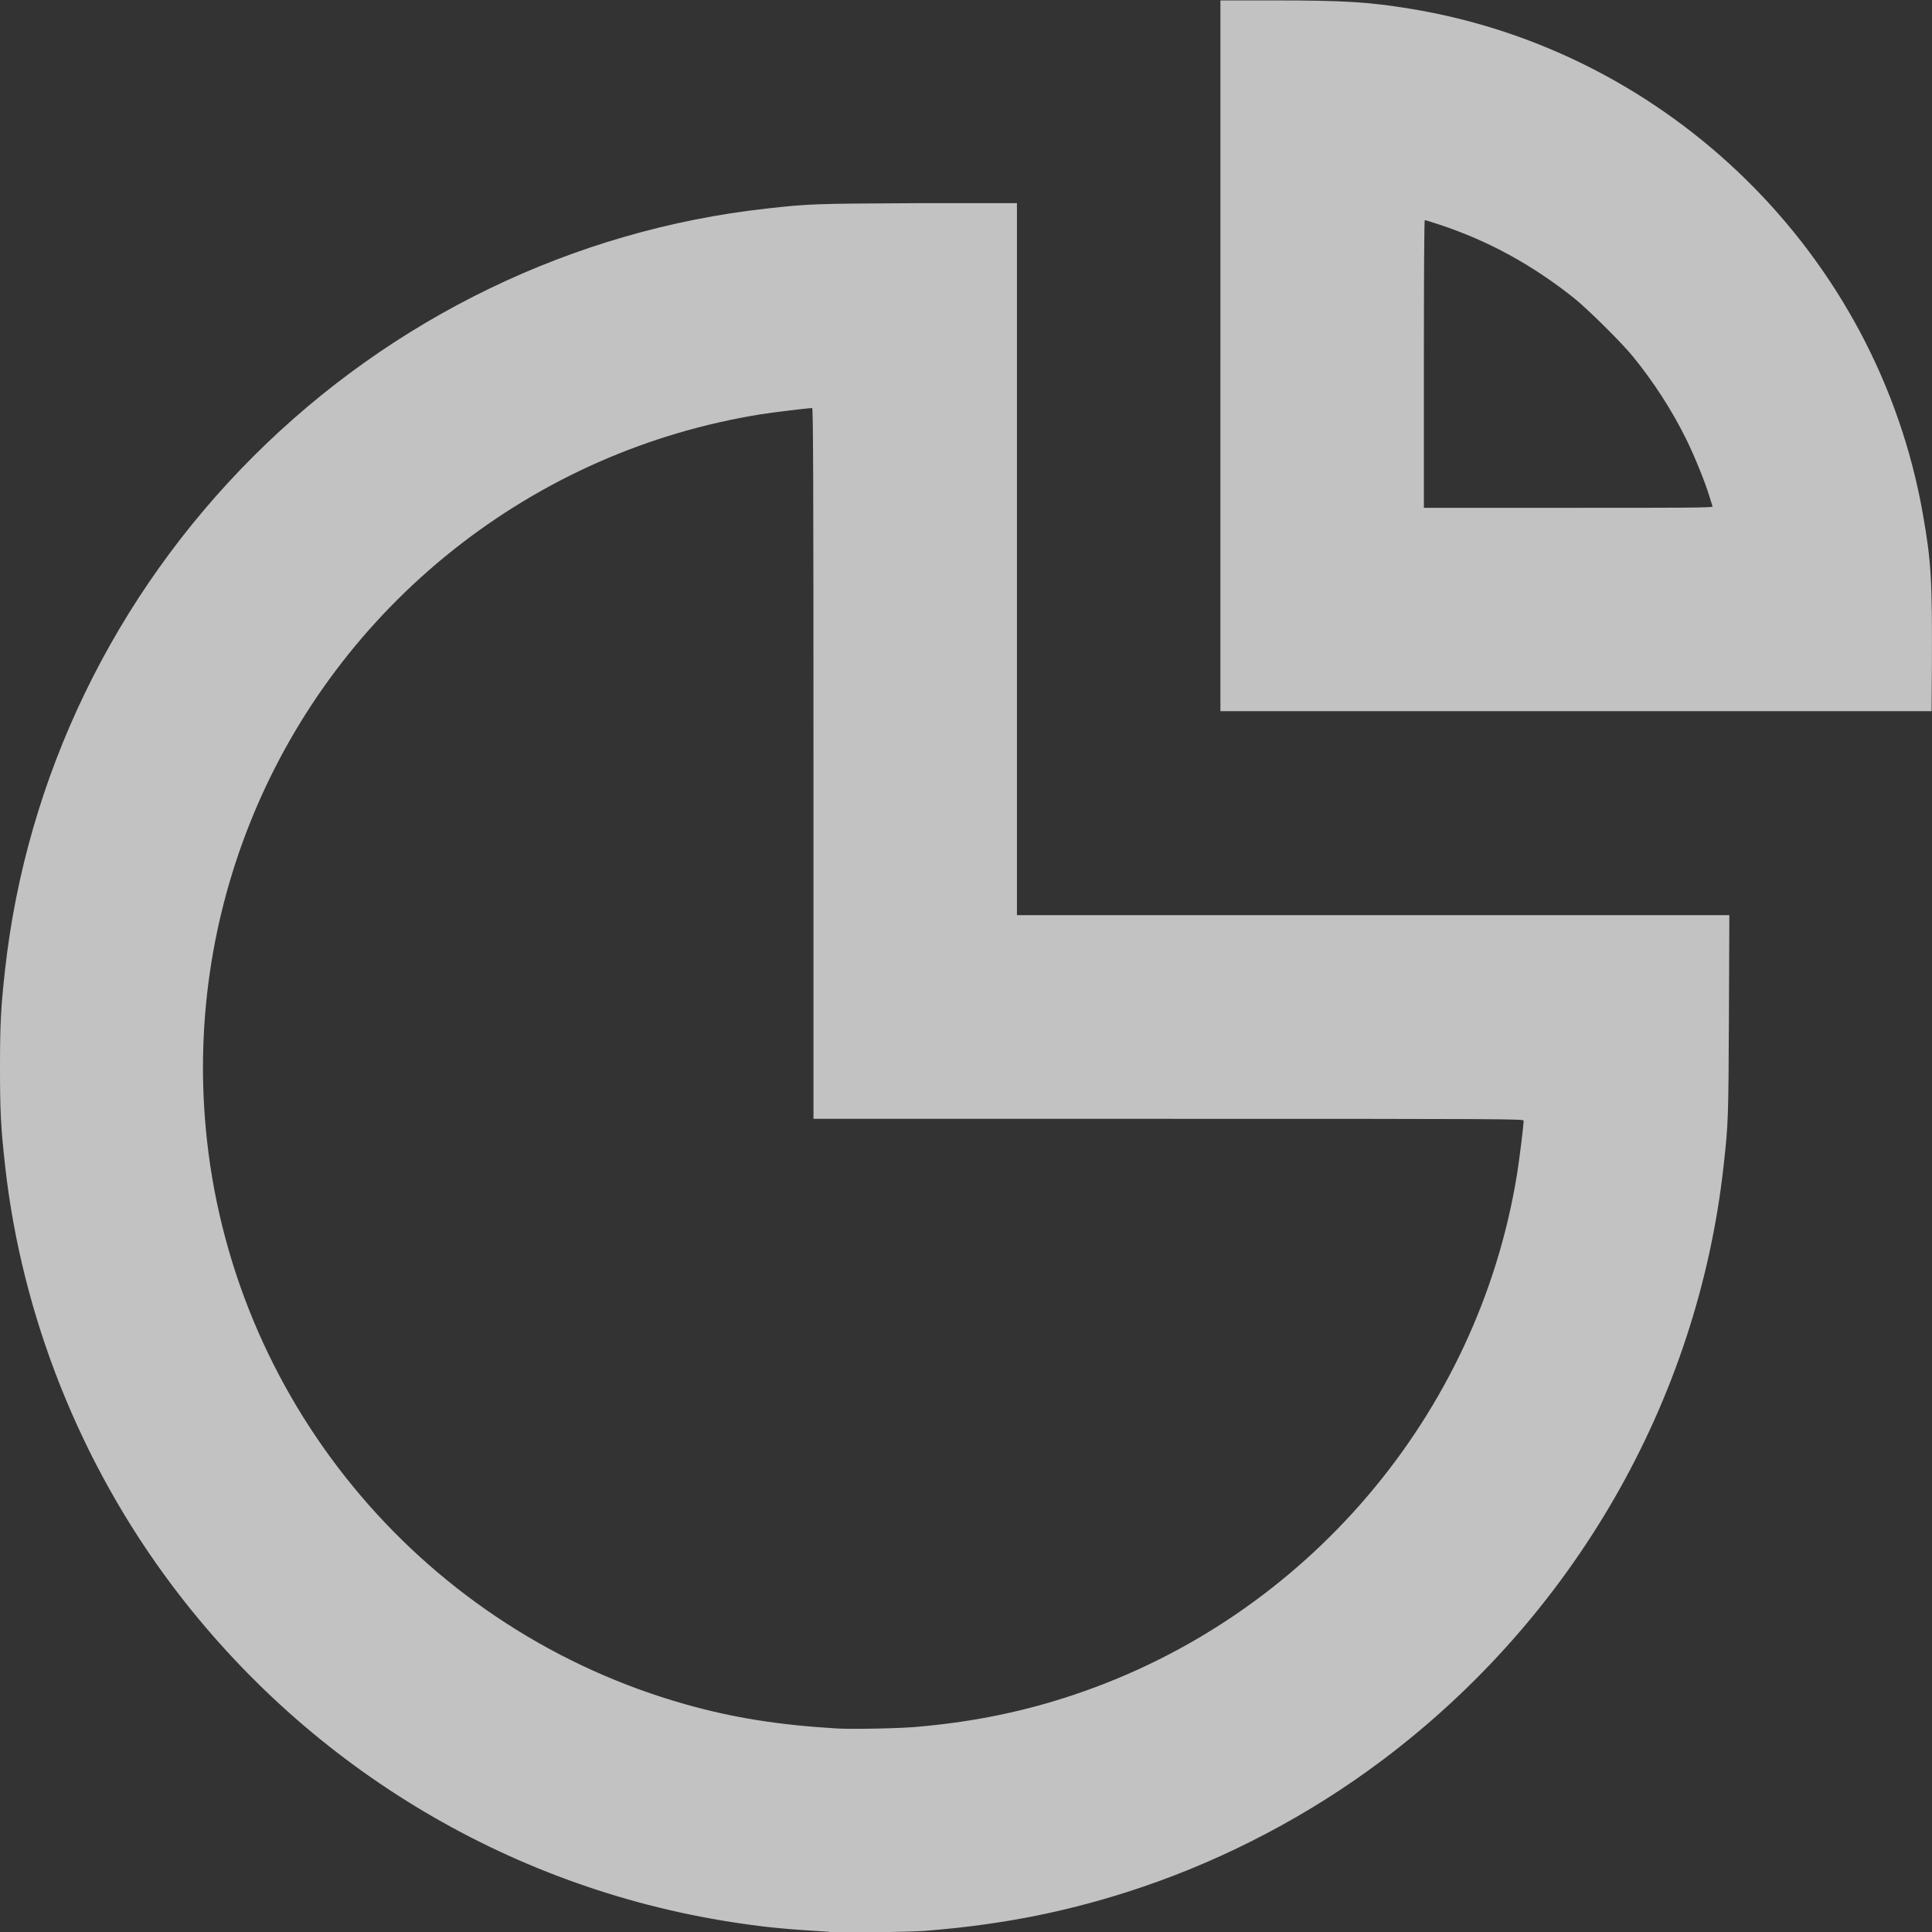 <?xml version="1.0" encoding="UTF-8" standalone="no"?>
<svg
   xmlns:dc="http://purl.org/dc/elements/1.1/"
   xmlns:cc="http://creativecommons.org/ns#"
   xmlns:rdf="http://www.w3.org/1999/02/22-rdf-syntax-ns#"
   xmlns:svg="http://www.w3.org/2000/svg"
   xmlns="http://www.w3.org/2000/svg"
   viewBox="0 0 19 19"
   height="19"
   width="19"
   version="1.1"
   id="svg2">
  <rect x="0" y="0" width="19" height="19" fill="#333333" stroke="none"/>
  <defs
     id="defs6" />
  <path
     id="path4138"
     d="M 8.155,18.998 C 7.741,18.973 7.568,18.957 7.299,18.918 5.067,18.599 3.056,17.406 1.692,15.591 0.79,14.39 0.215,12.946 0.05,11.464 0.008,11.085 0,10.93 0,10.499 0,10.069 0.008,9.914 0.05,9.534 0.261,7.637 1.123,5.856 2.491,4.489 3.858,3.123 5.643,2.261 7.539,2.051 7.959,2.004 8.008,2.003 9.023,1.998 l 0.978,0 0,3.501 0,3.501 3.503,0 3.503,0 -0.004,0.983 c -0.005,1.02 -0.006,1.066 -0.053,1.487 -0.256,2.308 -1.476,4.43 -3.359,5.843 -0.707,0.531 -1.52,0.96 -2.353,1.243 -0.697,0.237 -1.371,0.373 -2.146,0.433 -0.135,0.011 -0.822,0.021 -0.936,0.014 z M 9.055,16.979 C 9.584,16.931 10.073,16.831 10.561,16.667 c 2.279,-0.762 3.972,-2.748 4.357,-5.113 0.023,-0.14 0.066,-0.488 0.066,-0.533 6e-6,-0.017 -0.173,-0.018 -3.492,-0.018 l -3.492,0 0,-3.495 c 0,-2.789 -0.003,-3.495 -0.013,-3.495 -0.038,2e-4 -0.391,0.043 -0.503,0.061 C 6.373,4.252 5.335,4.71 4.454,5.411 2.7,6.807 1.789,8.995 2.036,11.219 2.328,13.846 4.2,16.047 6.749,16.763 c 0.466,0.131 0.909,0.201 1.476,0.235 0.132,0.01 0.67,0 0.831,-0.019 z m 2.947,-13.48 0,-3.495 0.528,0 c 0.683,1e-4 0.928,0.015 1.333,0.081 2.555,0.414 4.6,2.428 5.047,4.969 0.083,0.472 0.093,0.65 0.089,1.508 l -0.003,0.432 -3.497,0 -3.497,0 0,-3.495 z m 4.84,1.482 c -0.003,-0.01 -0.017,-0.053 -0.032,-0.103 C 16.768,4.739 16.66,4.474 16.578,4.309 16.438,4.028 16.263,3.757 16.058,3.505 15.95,3.372 15.611,3.036 15.48,2.932 15.067,2.603 14.636,2.368 14.159,2.21 c -0.076,-0.025 -0.142,-0.046 -0.147,-0.046 -0.006,0 -0.009,0.561 -0.009,1.415 l 0,1.415 1.422,0 c 1.133,0 1.421,0 1.417,-0.013 z"
     style="fill:#ffffff;fill-opacity:1;opacity:0.7" />
</svg>
